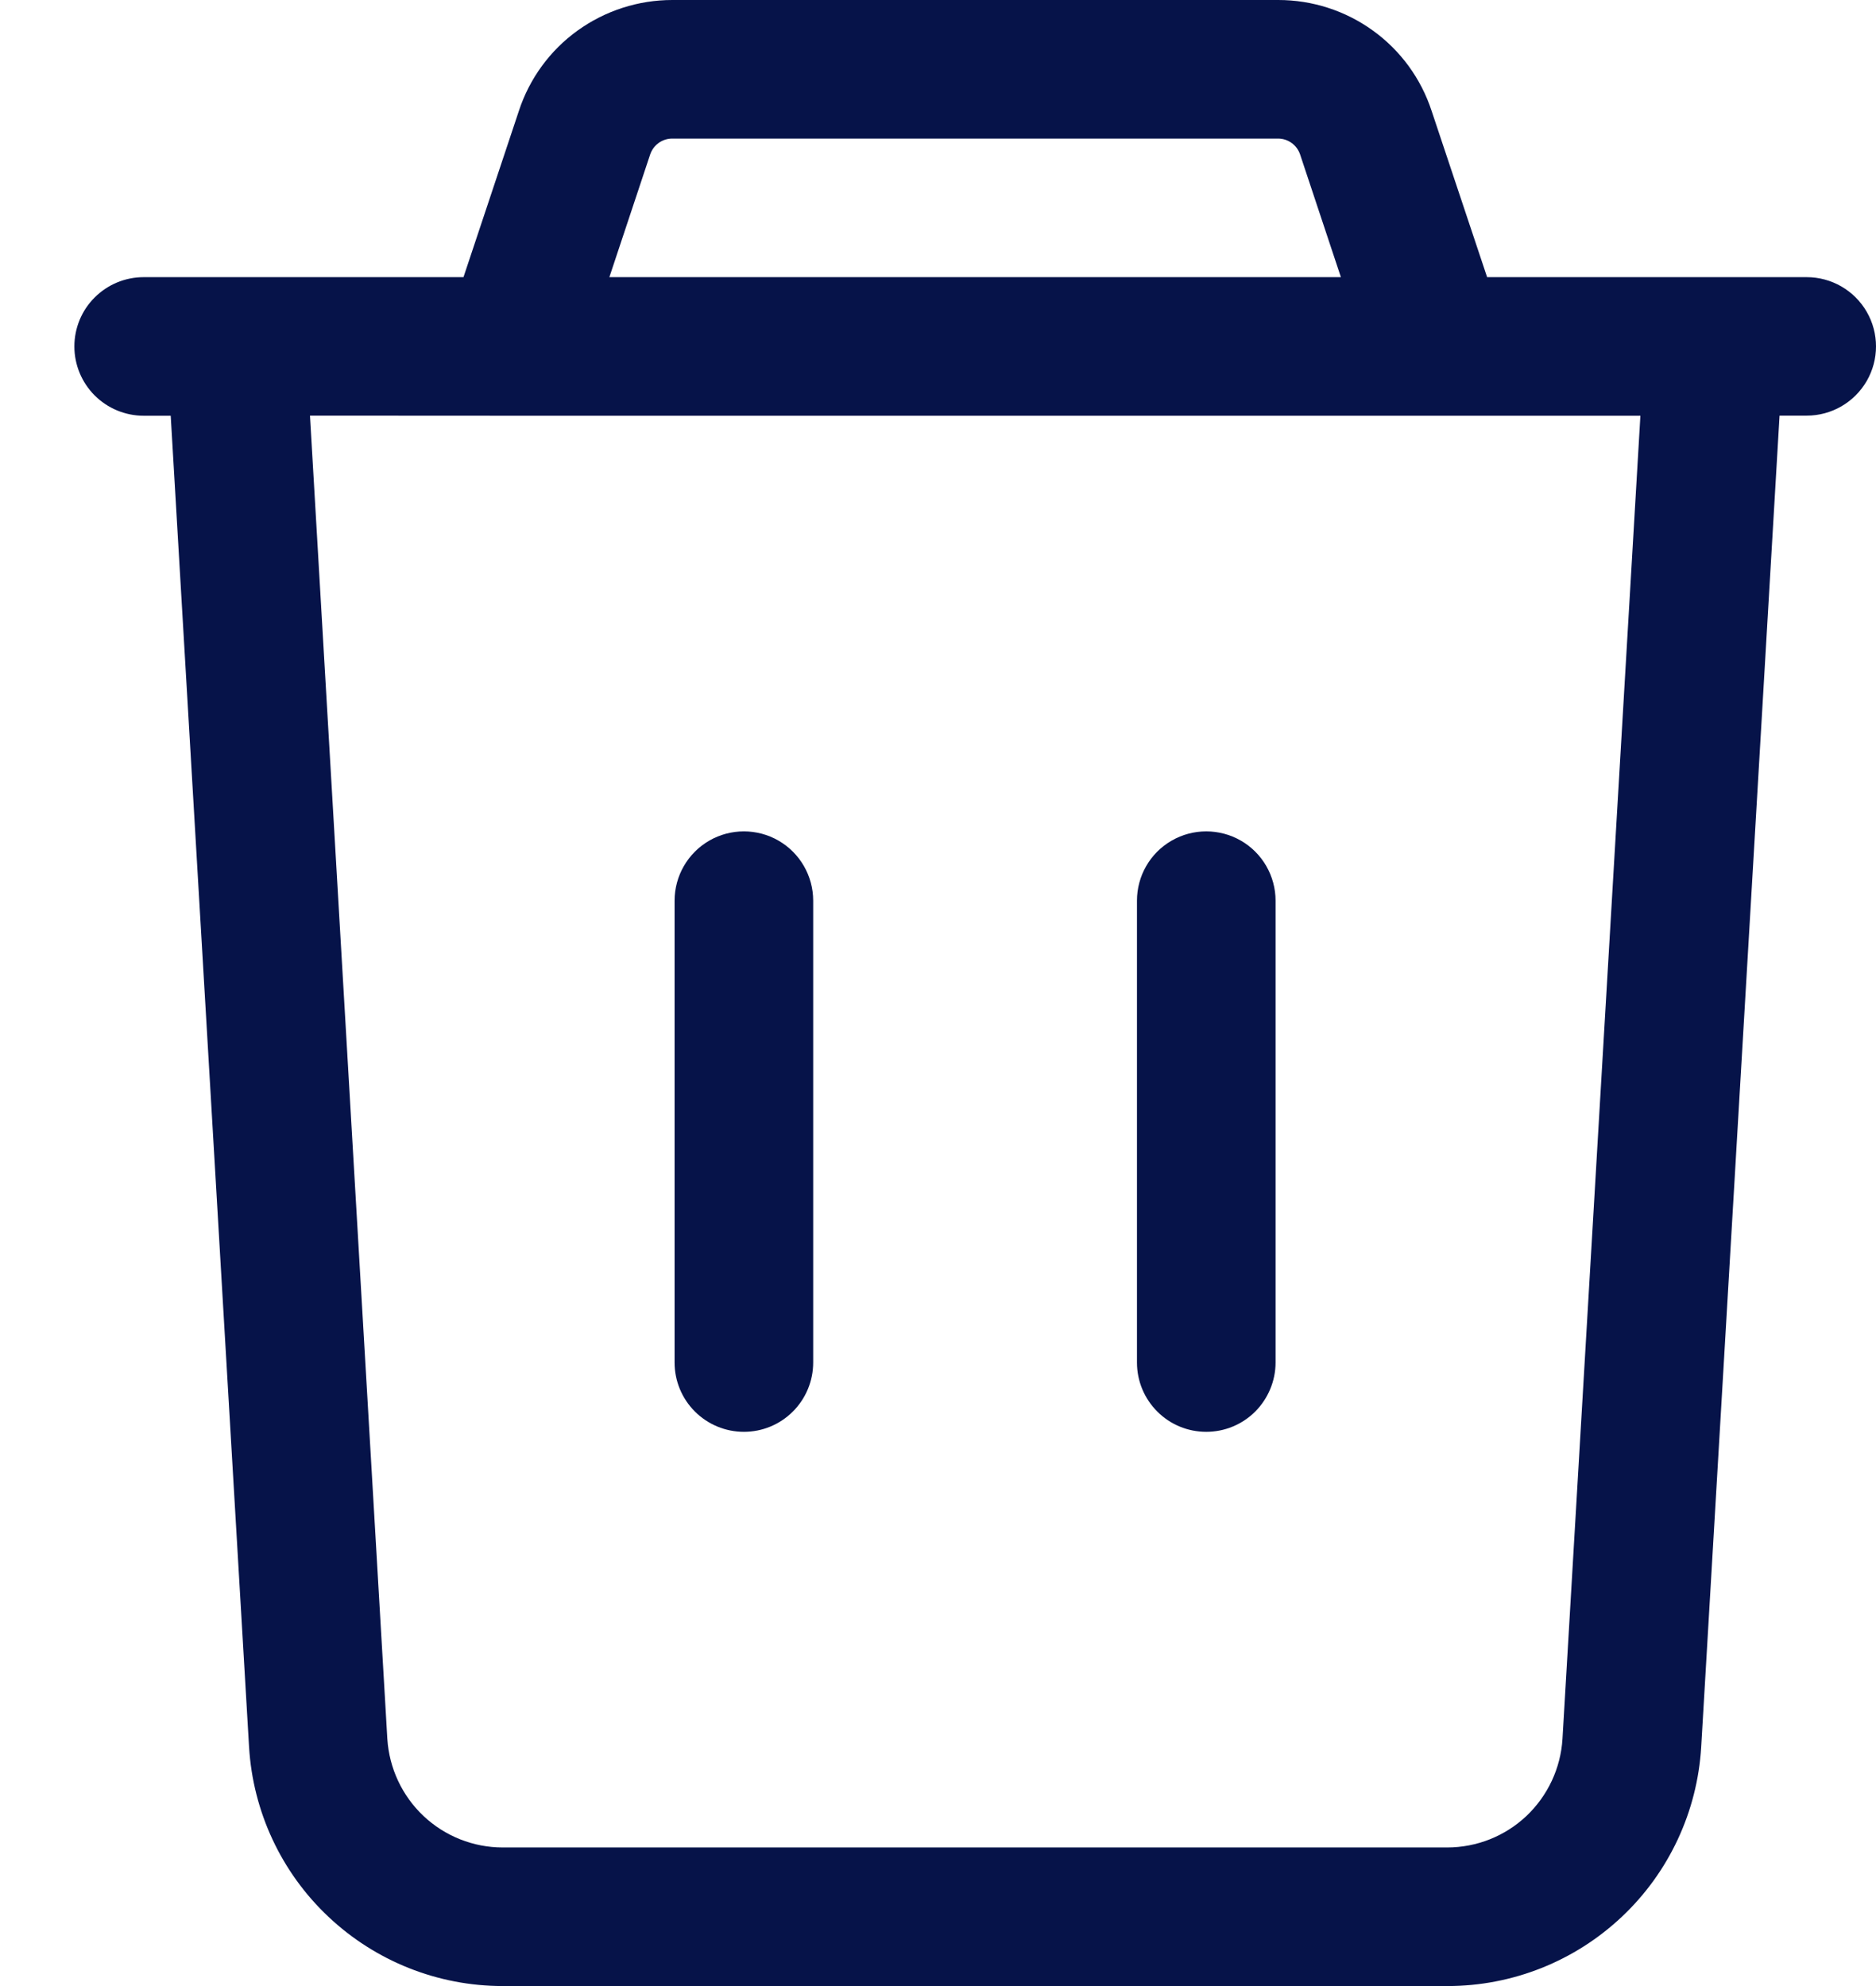 <svg xmlns="http://www.w3.org/2000/svg" width="17" height="18" viewBox="0 0 17 18" fill="none">
  <path d="M0.674 3.14C0.674 3.306 0.74 3.466 0.858 3.584C0.975 3.701 1.135 3.768 1.302 3.768H1.547L2.257 15.834L2.257 15.833C2.292 16.419 2.549 16.97 2.976 17.372C3.403 17.775 3.968 18 4.555 18H13.118C13.705 18 14.27 17.775 14.697 17.372C15.124 16.97 15.381 16.419 15.416 15.833L16.126 3.767H16.372C16.596 3.767 16.803 3.648 16.916 3.453C17.028 3.259 17.028 3.02 16.916 2.826C16.803 2.631 16.596 2.512 16.372 2.512H13.476L12.973 1.005C12.877 0.712 12.691 0.457 12.441 0.277C12.192 0.097 11.892 -0 11.584 6.05993e-07H6.092C5.784 -0 5.484 0.097 5.234 0.277C4.984 0.457 4.798 0.712 4.702 1.005L4.2 2.512H1.302C1.135 2.512 0.976 2.578 0.858 2.696C0.74 2.813 0.674 2.973 0.674 3.14L0.674 3.14ZM5.892 1.399C5.921 1.314 6.001 1.256 6.091 1.256H11.582C11.672 1.256 11.752 1.314 11.781 1.399L12.151 2.512H5.522L5.892 1.399ZM4.651 3.768H14.865L14.159 15.759C14.143 16.025 14.026 16.275 13.832 16.459C13.638 16.642 13.381 16.744 13.114 16.744H4.555C4.289 16.744 4.032 16.642 3.838 16.459C3.644 16.276 3.527 16.026 3.51 15.76L2.809 3.767L4.651 3.768Z" fill="#061349"/>
  <path d="M6.741 12.977C6.908 12.977 7.067 12.911 7.185 12.793C7.303 12.675 7.369 12.515 7.369 12.349V8.163C7.369 7.939 7.249 7.731 7.055 7.619C6.861 7.507 6.621 7.507 6.427 7.619C6.233 7.731 6.113 7.939 6.113 8.163V12.349V12.349C6.113 12.516 6.179 12.675 6.297 12.793C6.415 12.911 6.575 12.977 6.741 12.977V12.977Z" fill="#061349"/>
  <path d="M10.931 12.977C11.097 12.977 11.257 12.911 11.375 12.793C11.492 12.675 11.559 12.515 11.559 12.349V8.163C11.559 7.939 11.439 7.731 11.245 7.619C11.05 7.507 10.811 7.507 10.617 7.619C10.422 7.731 10.303 7.939 10.303 8.163V12.349V12.349C10.303 12.516 10.369 12.675 10.487 12.793C10.604 12.911 10.764 12.977 10.931 12.977V12.977Z" fill="#061349"/>
</svg>